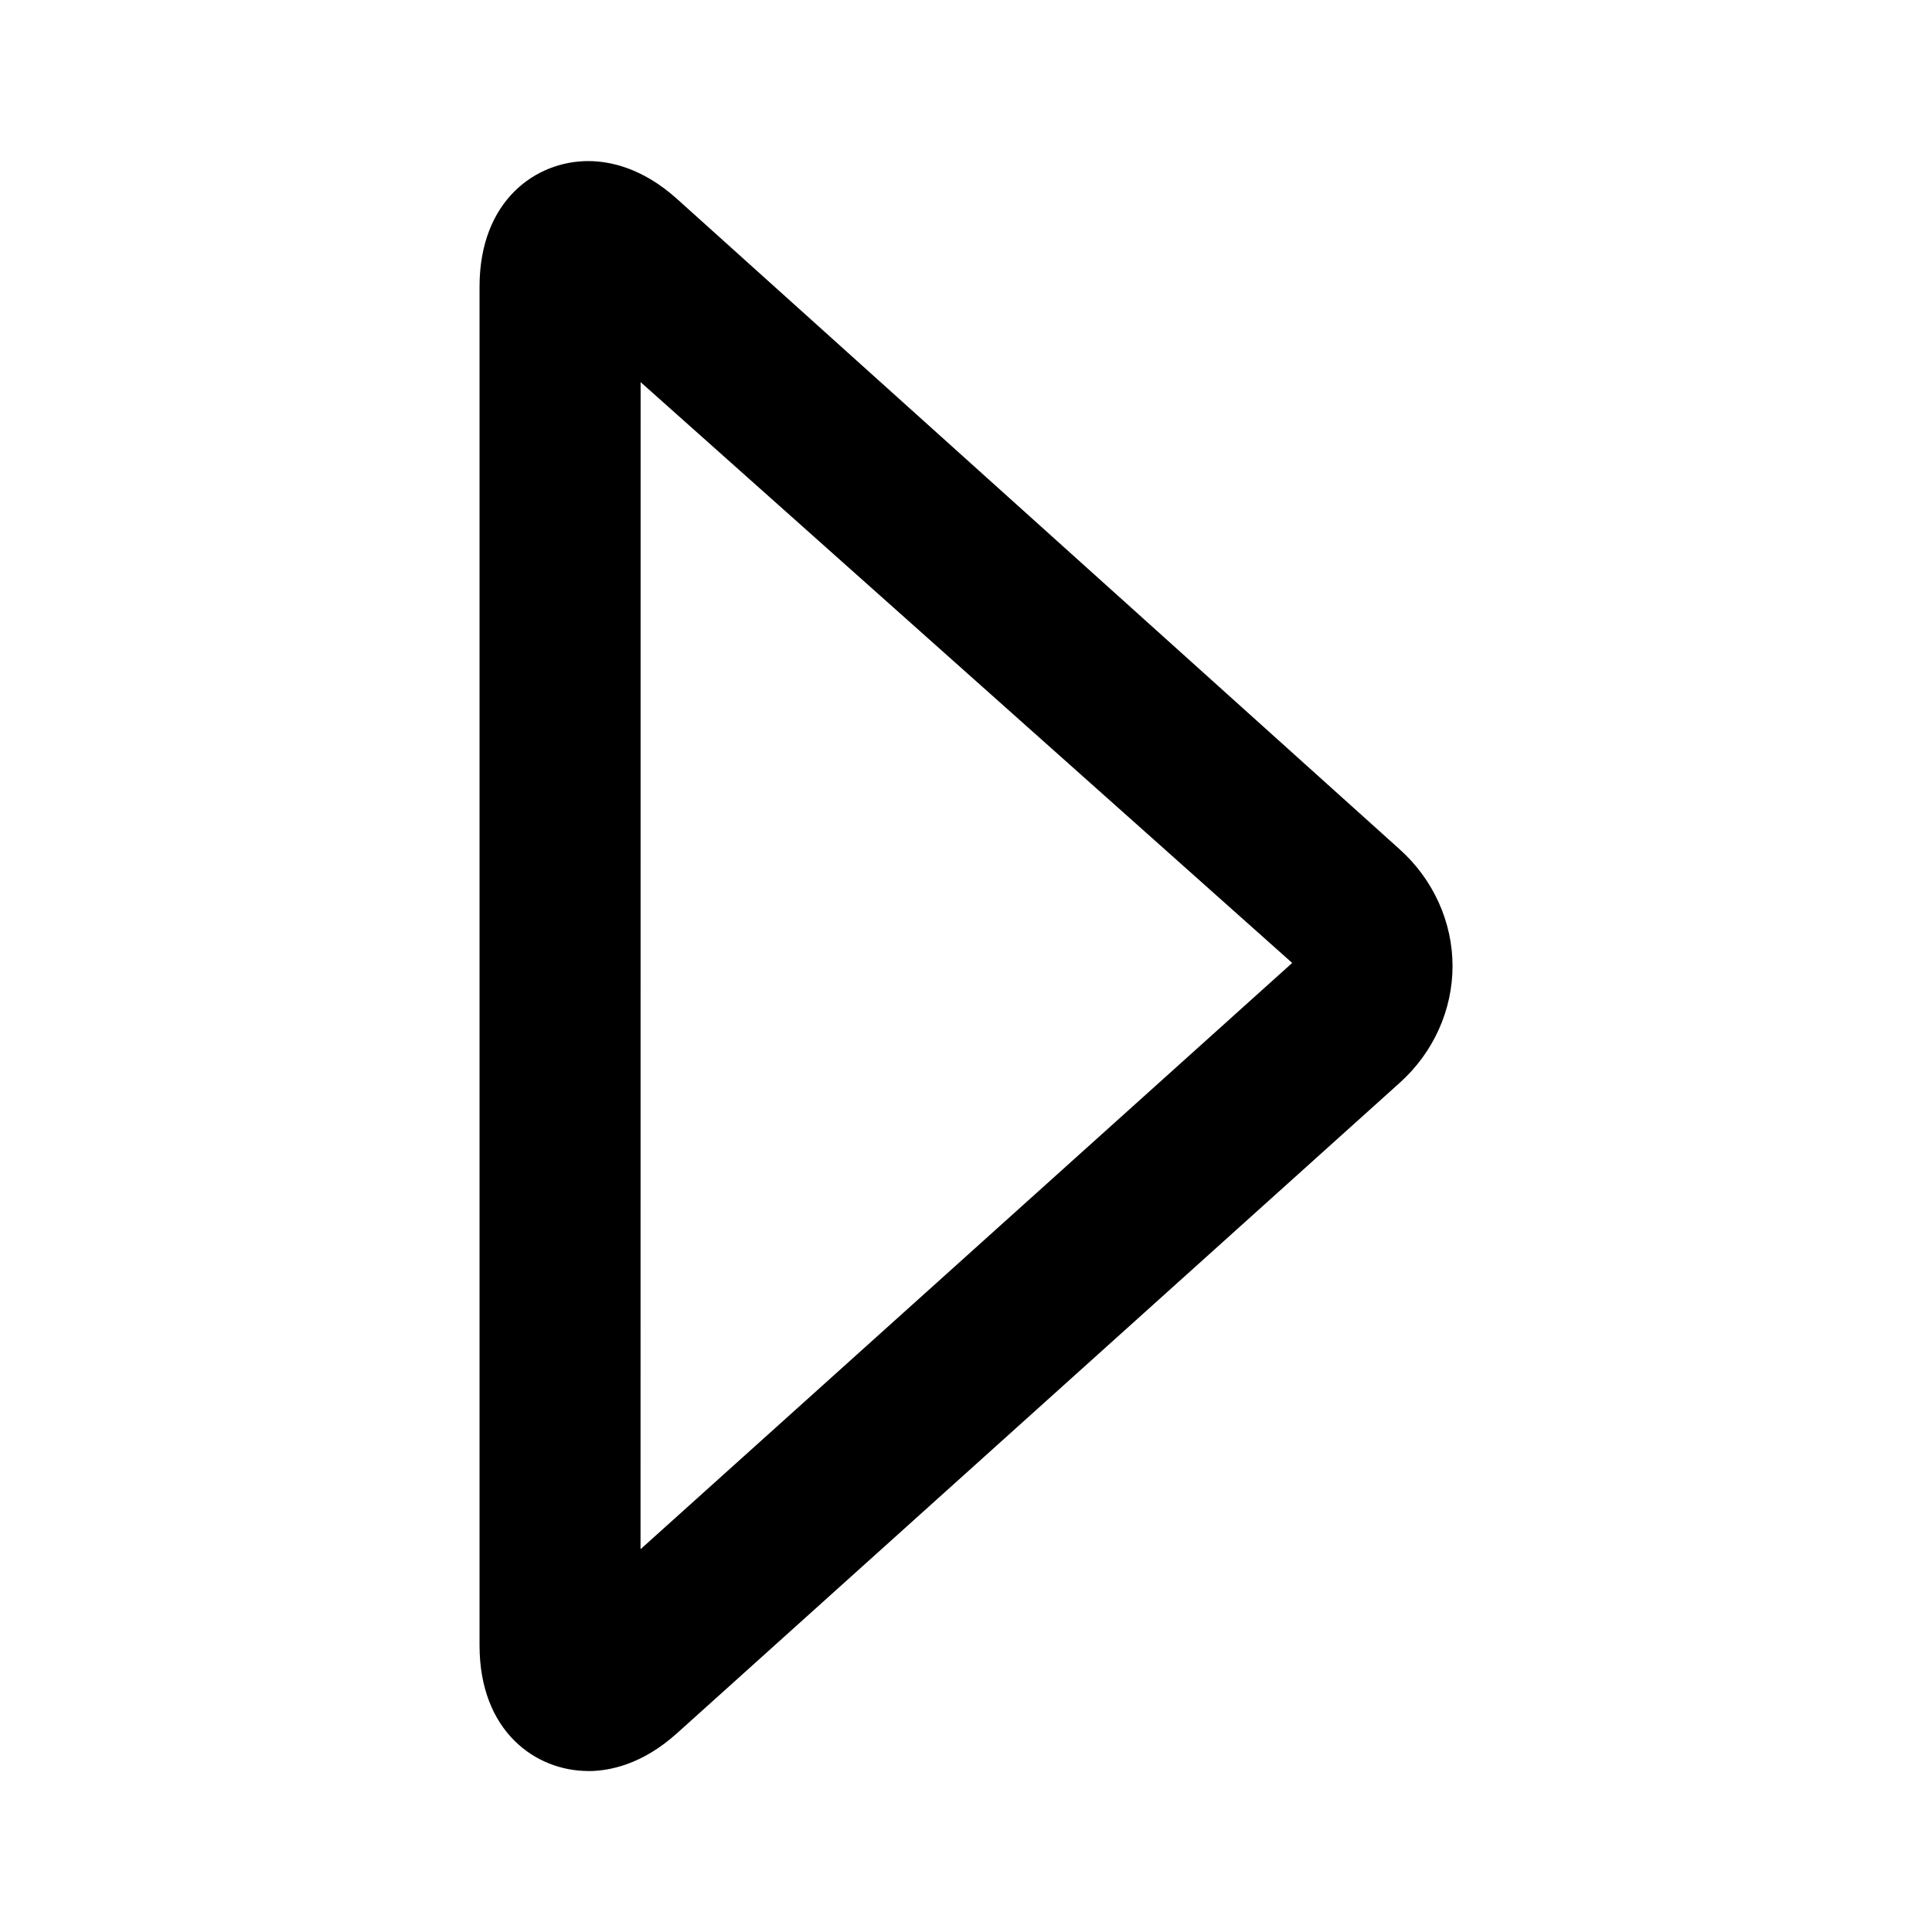 <!-- icon666.com - MILLIONS vector ICONS FREE --><svg viewBox="0 0 24 24" xmlns="http://www.w3.org/2000/svg"><g id="play"><path d="m7.307 22c-.65 0-1.35-.489-1.35-1.562v-16.875c0-1.073.7-1.562 1.35-1.562.266 0 .672.082 1.103.47l8.98 8.082c.416.374.654.902.654 1.448s-.238 1.074-.654 1.448l-8.98 8.082c-.431.388-.837.47-1.103.47zm.651-17.253-.001 14.498 8.095-7.283z"/></g></svg>